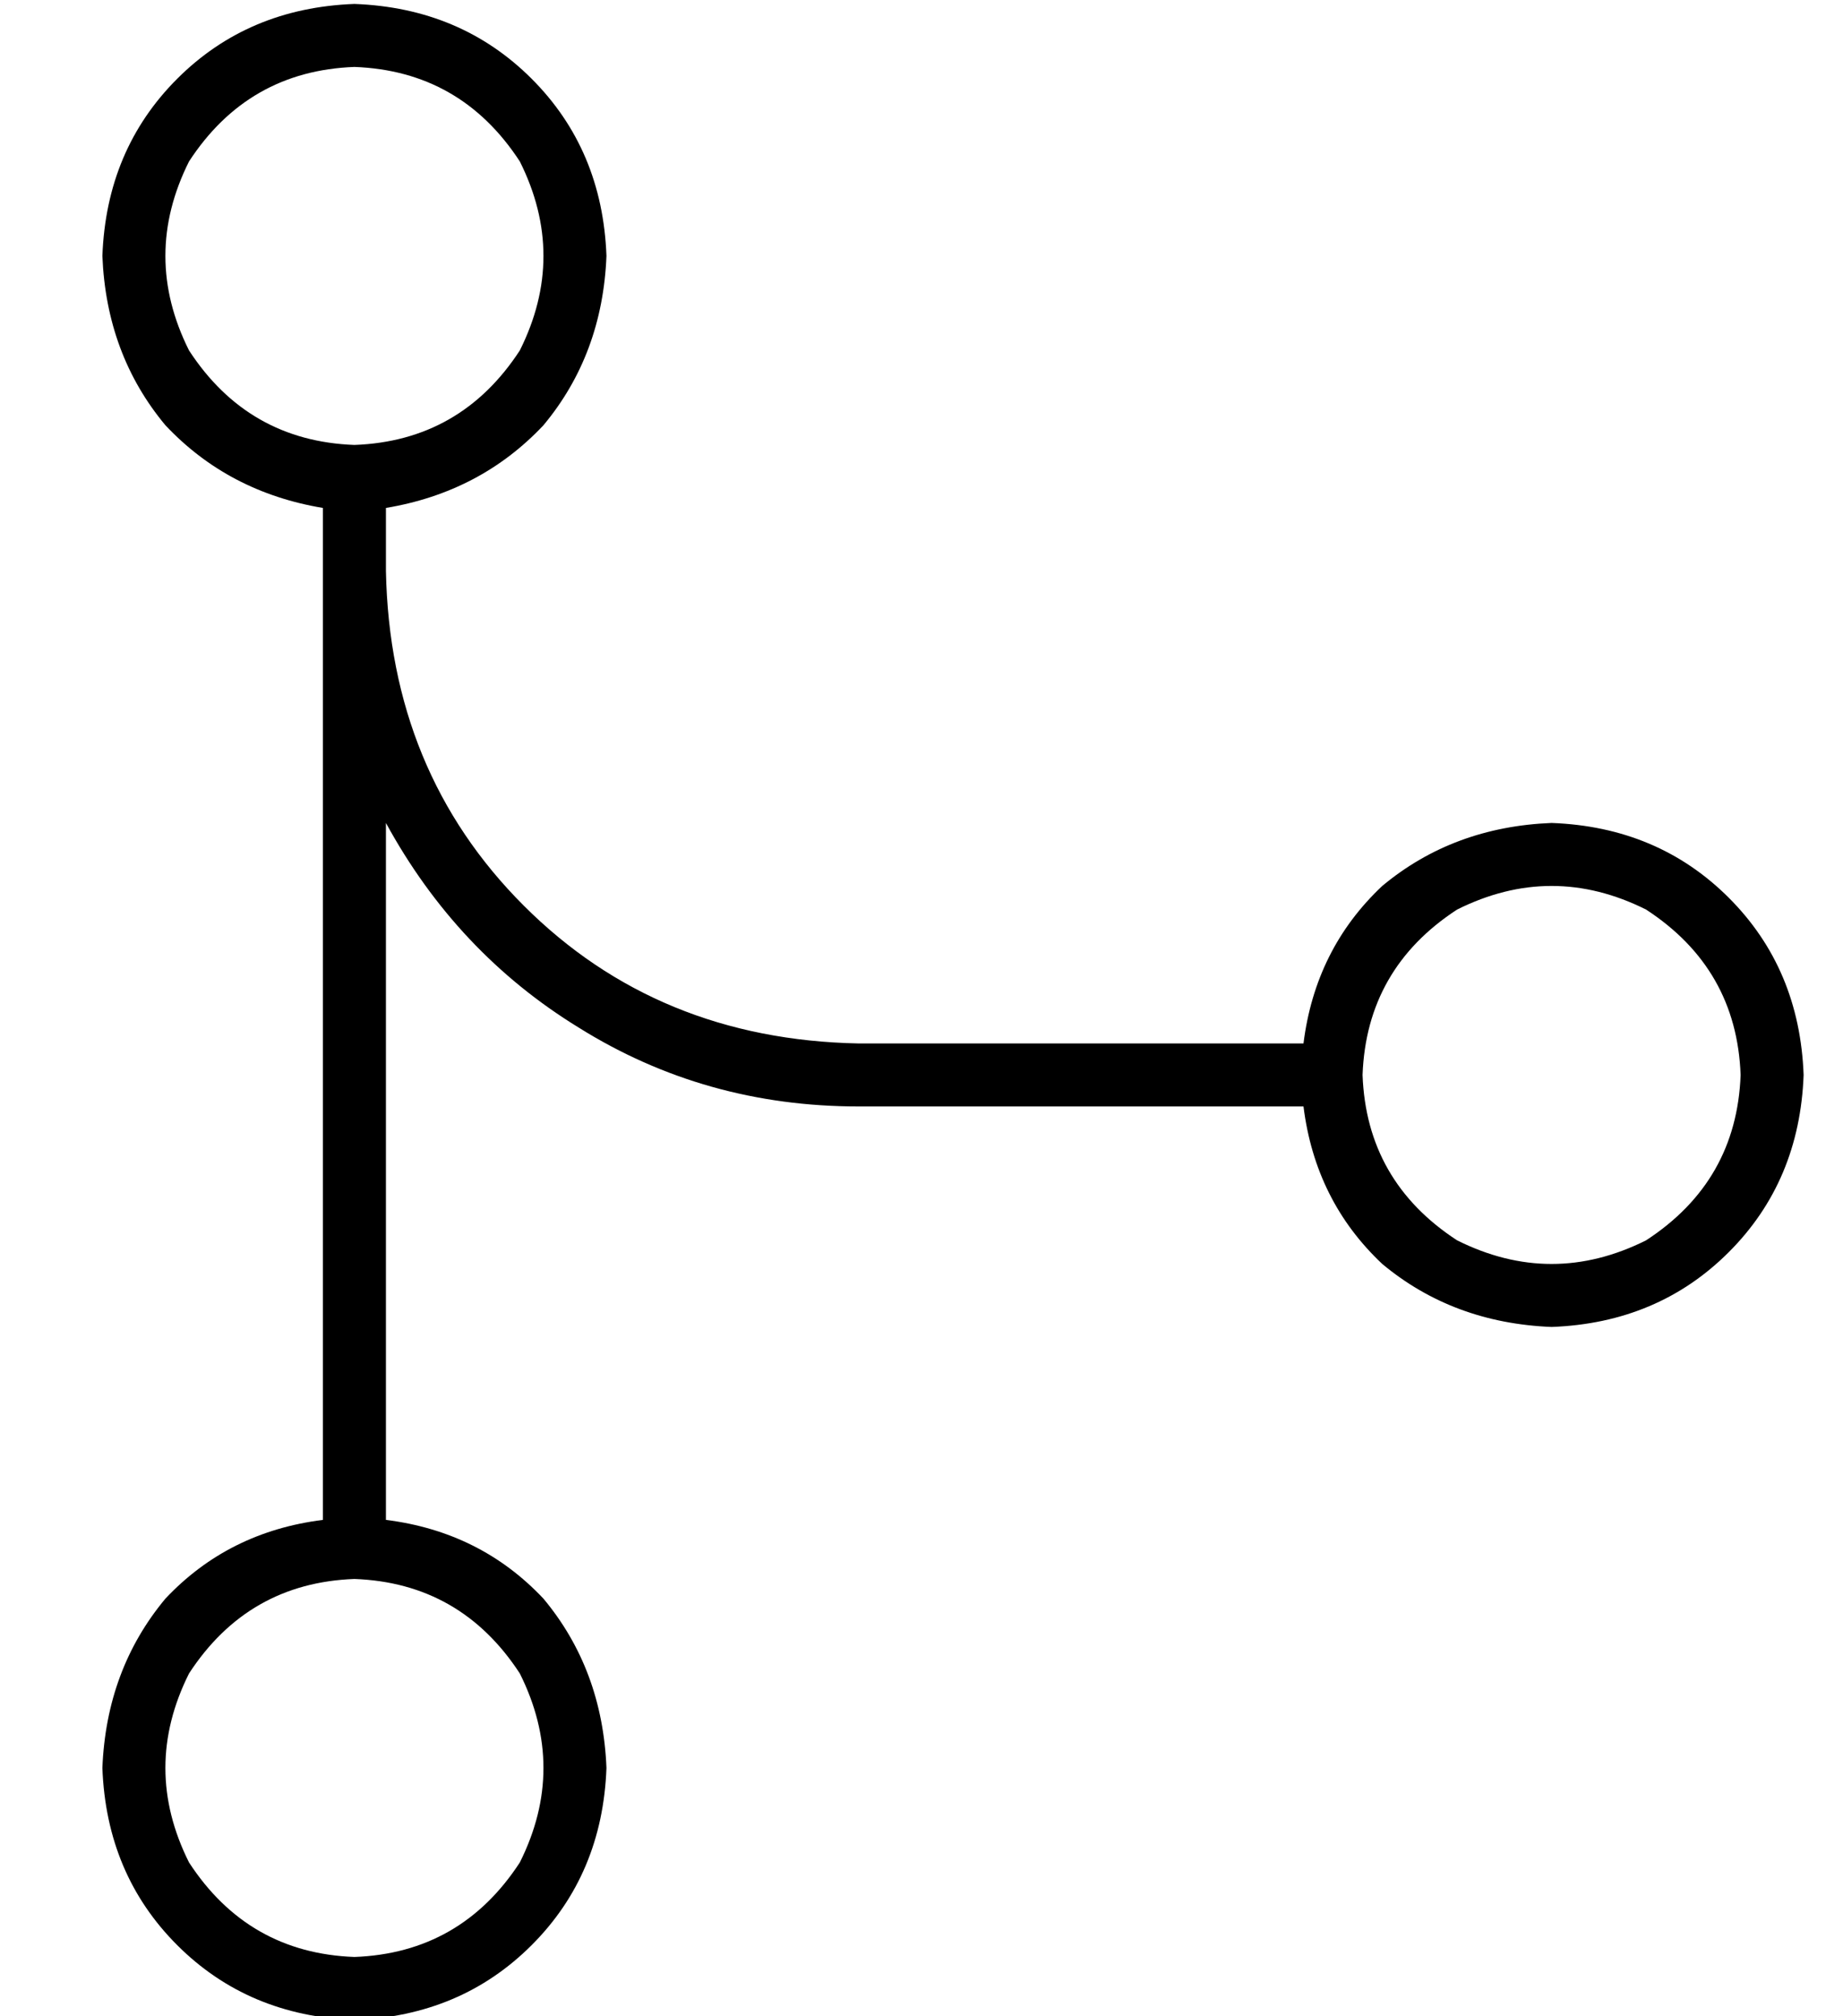 <?xml version="1.0" standalone="no"?>
<!DOCTYPE svg PUBLIC "-//W3C//DTD SVG 1.1//EN" "http://www.w3.org/Graphics/SVG/1.1/DTD/svg11.dtd" >
<svg xmlns="http://www.w3.org/2000/svg" xmlns:xlink="http://www.w3.org/1999/xlink" version="1.1" viewBox="-10 -40 468 512">
   <path fill="currentColor"
d="M80 -23q27 1 42 24q12 24 0 48q-15 23 -42 24q-27 -1 -42 -24q-12 -24 0 -48q15 -23 42 -24v0zM88 89q24 -4 40 -21v0v0q15 -18 16 -43q-1 -27 -19 -45t-45 -19q-27 1 -45 19t-19 45q1 25 16 43q16 17 40 21v16v0v241v0q-24 3 -40 20q-15 18 -16 43q1 27 19 45t45 19
q27 -1 45 -19t19 -45q-1 -25 -16 -43q-16 -17 -40 -20v-177v0q18 33 49 52q32 20 71 20h113v0q3 24 20 40q18 15 43 16q27 -1 45 -19t19 -45q-1 -27 -19 -45t-45 -19q-25 1 -43 16q-17 16 -20 40h-113v0q-51 -1 -85 -35t-35 -85v-16v0zM80 361q27 1 42 24q12 24 0 48
q-15 23 -42 24q-27 -1 -42 -24q-12 -24 0 -48q15 -23 42 -24v0zM336 233q1 -27 24 -42q24 -12 48 0q23 15 24 42q-1 27 -24 42q-24 12 -48 0q-23 -15 -24 -42v0z" />
</svg>

